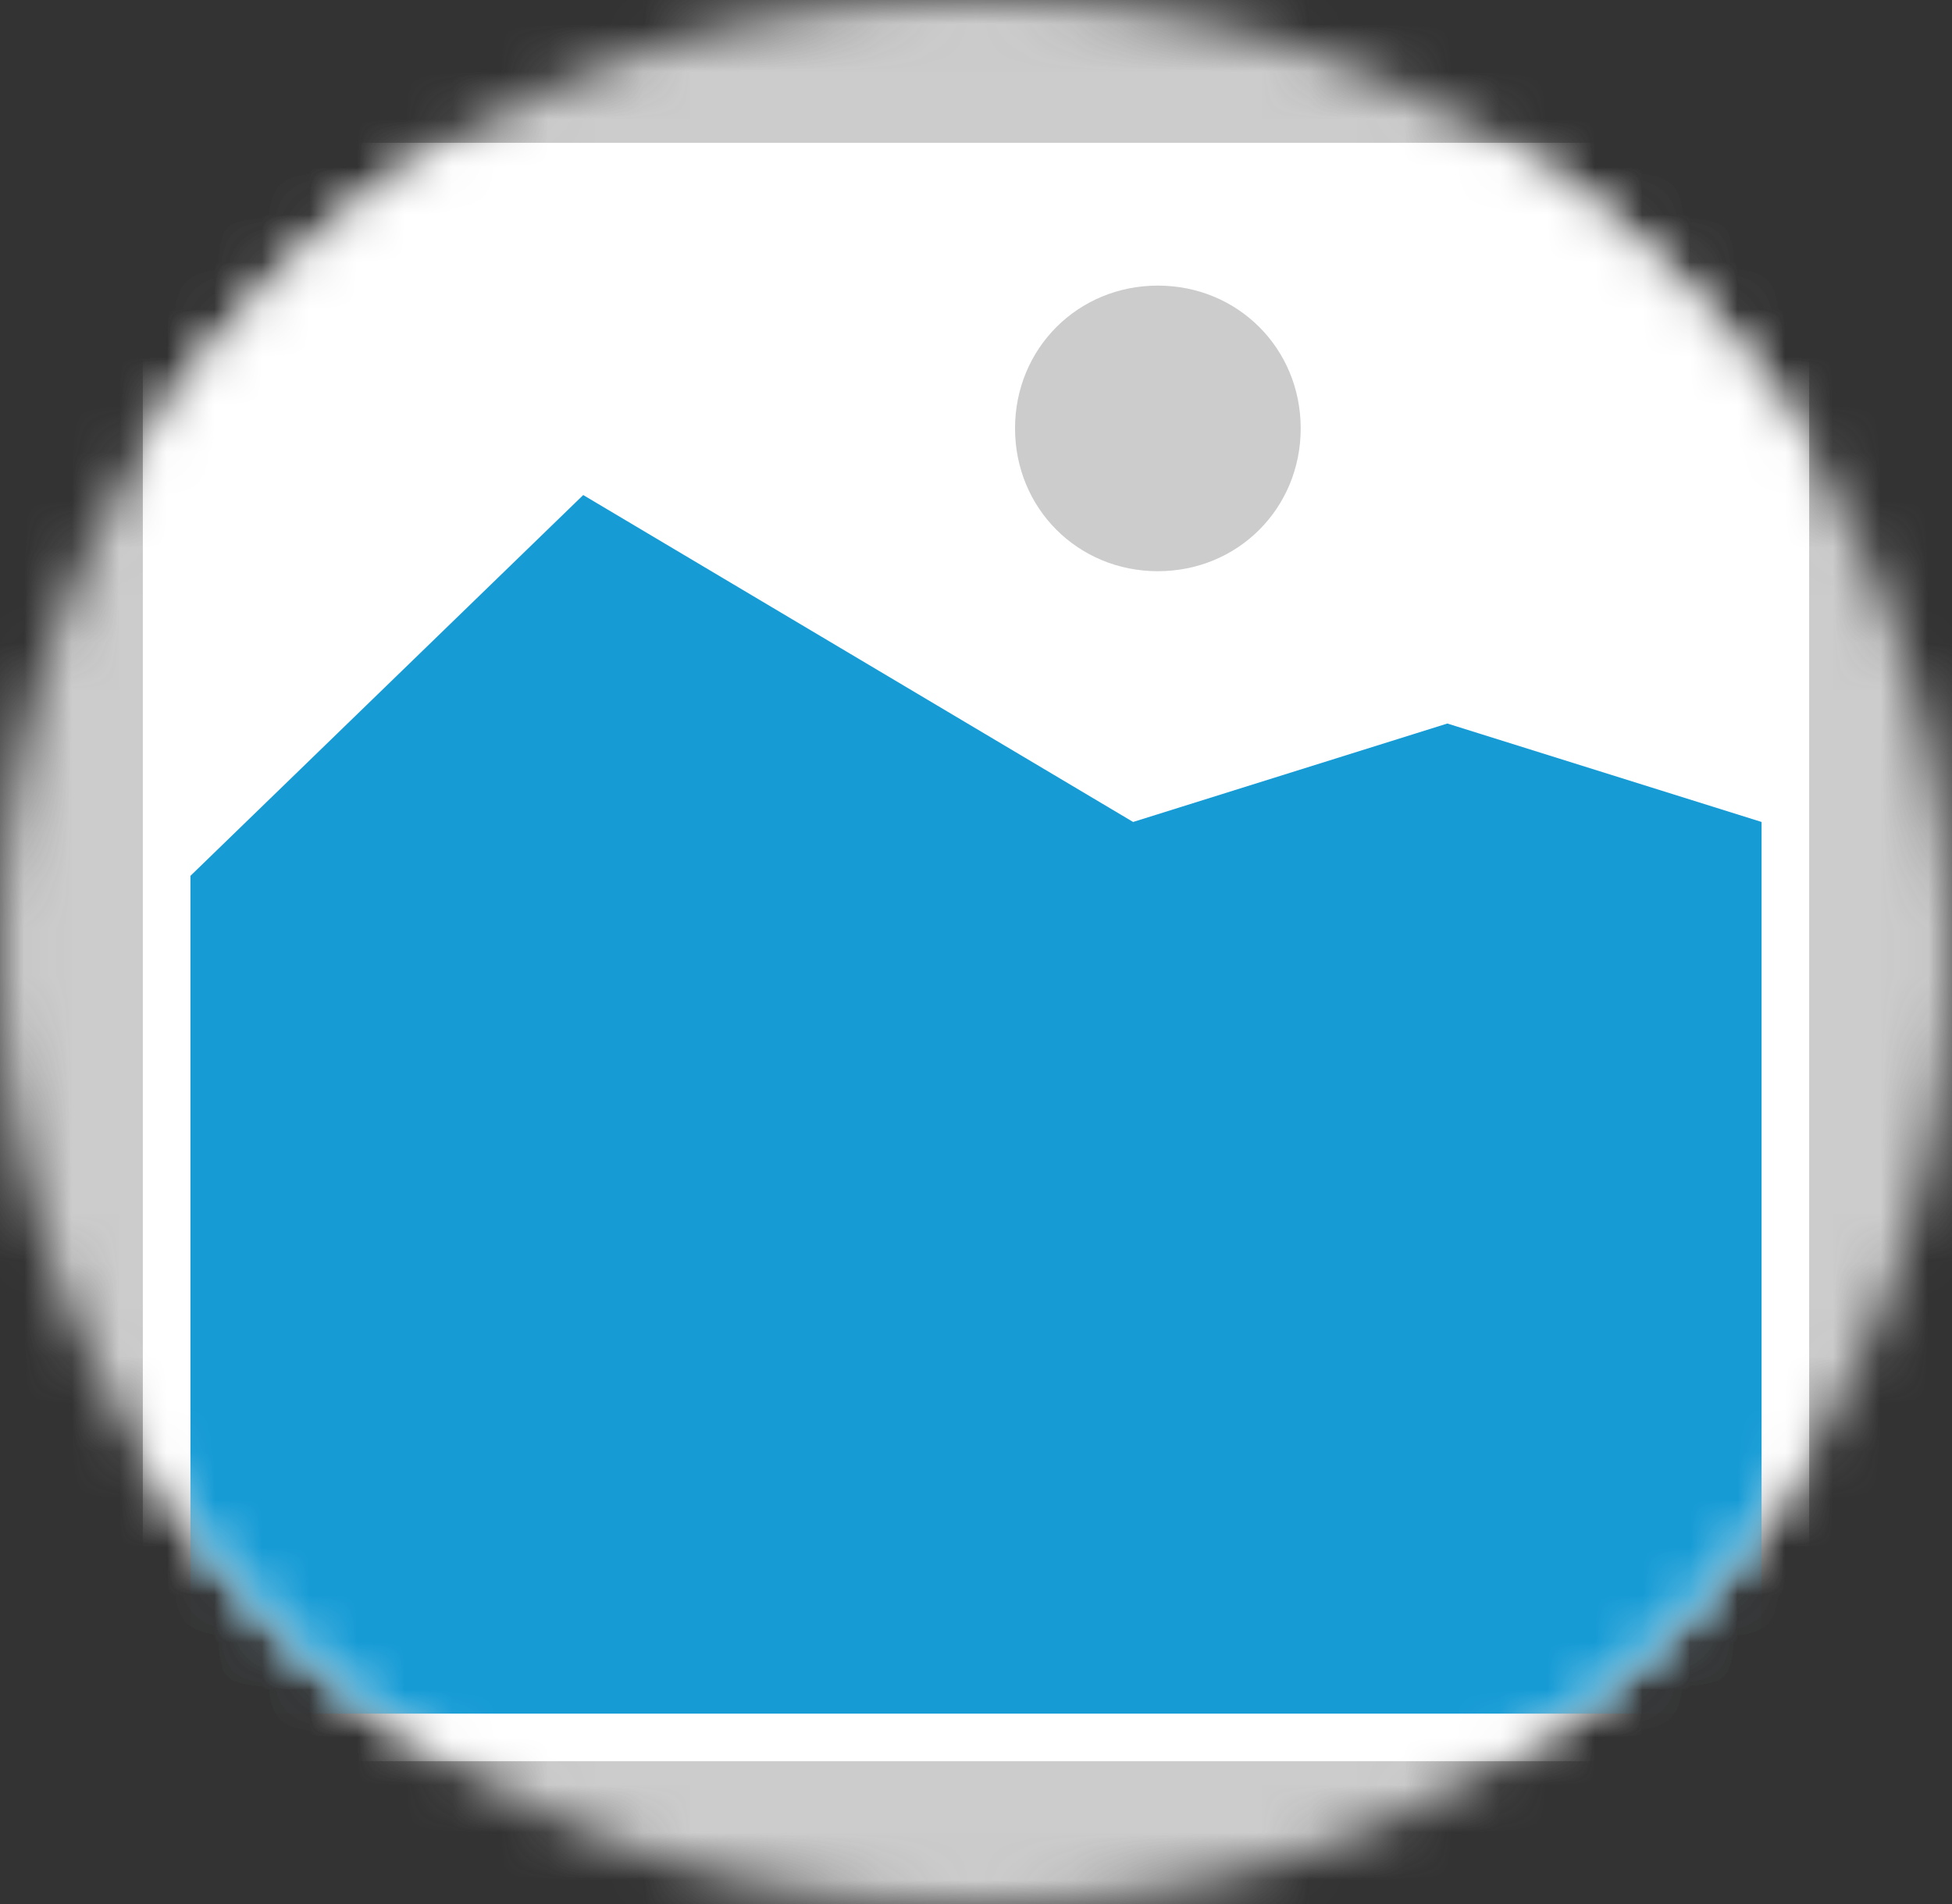 ﻿<?xml version="1.0" encoding="utf-8"?>
<svg version="1.1" xmlns:xlink="http://www.w3.org/1999/xlink" width="41px" height="40px" xmlns="http://www.w3.org/2000/svg">
  <rect width="100%" height="100%" fill="#333333" stroke="none"/>
  <defs>
    <mask fill="white" id="clip7">
      <path d="M 271 182  C 259.9 182  251 173.1  251 162  L 251 162  C 251 150.9  259.9 142  271 142  L 272 142  C 283.1 142  292 150.9  292 162  L 292 162  C 292 173.1  283.1 182  272 182  " fill-rule="evenodd" />
    </mask>
  </defs>
  <g transform="matrix(1 0 0 1 -251 -142 )">
    <path d="M 251 142  L 292 142  L 292 182  L 251 182  L 251 142  " fill-rule="nonzero" fill="#cccccc" stroke="none" mask="url(#clip7)" />
    <path d="M 254 145  L 289 145  L 289 179  L 254 179  L 254 145  " fill-rule="nonzero" fill="#ffffff" stroke="none" mask="url(#clip7)" />
    <path d="M 275.32 154  C 273.64 154  272.32 152.68  272.32 151  C 272.32 149.32  273.64 148  275.32 148  C 277 148  278.32 149.32  278.32 151  C 278.32 152.68  277 154  275.32 154  " fill-rule="nonzero" fill="#cccccc" stroke="none" mask="url(#clip7)" />
    <path d="M 255 178  L 255 160.4  L 263.25 152.4  L 274.8 159.268  L 281.4 157.2  L 288 159.268  L 288 178  L 255 178  " fill-rule="nonzero" fill="#169bd5" stroke="none" mask="url(#clip7)" />
  </g>
</svg>
